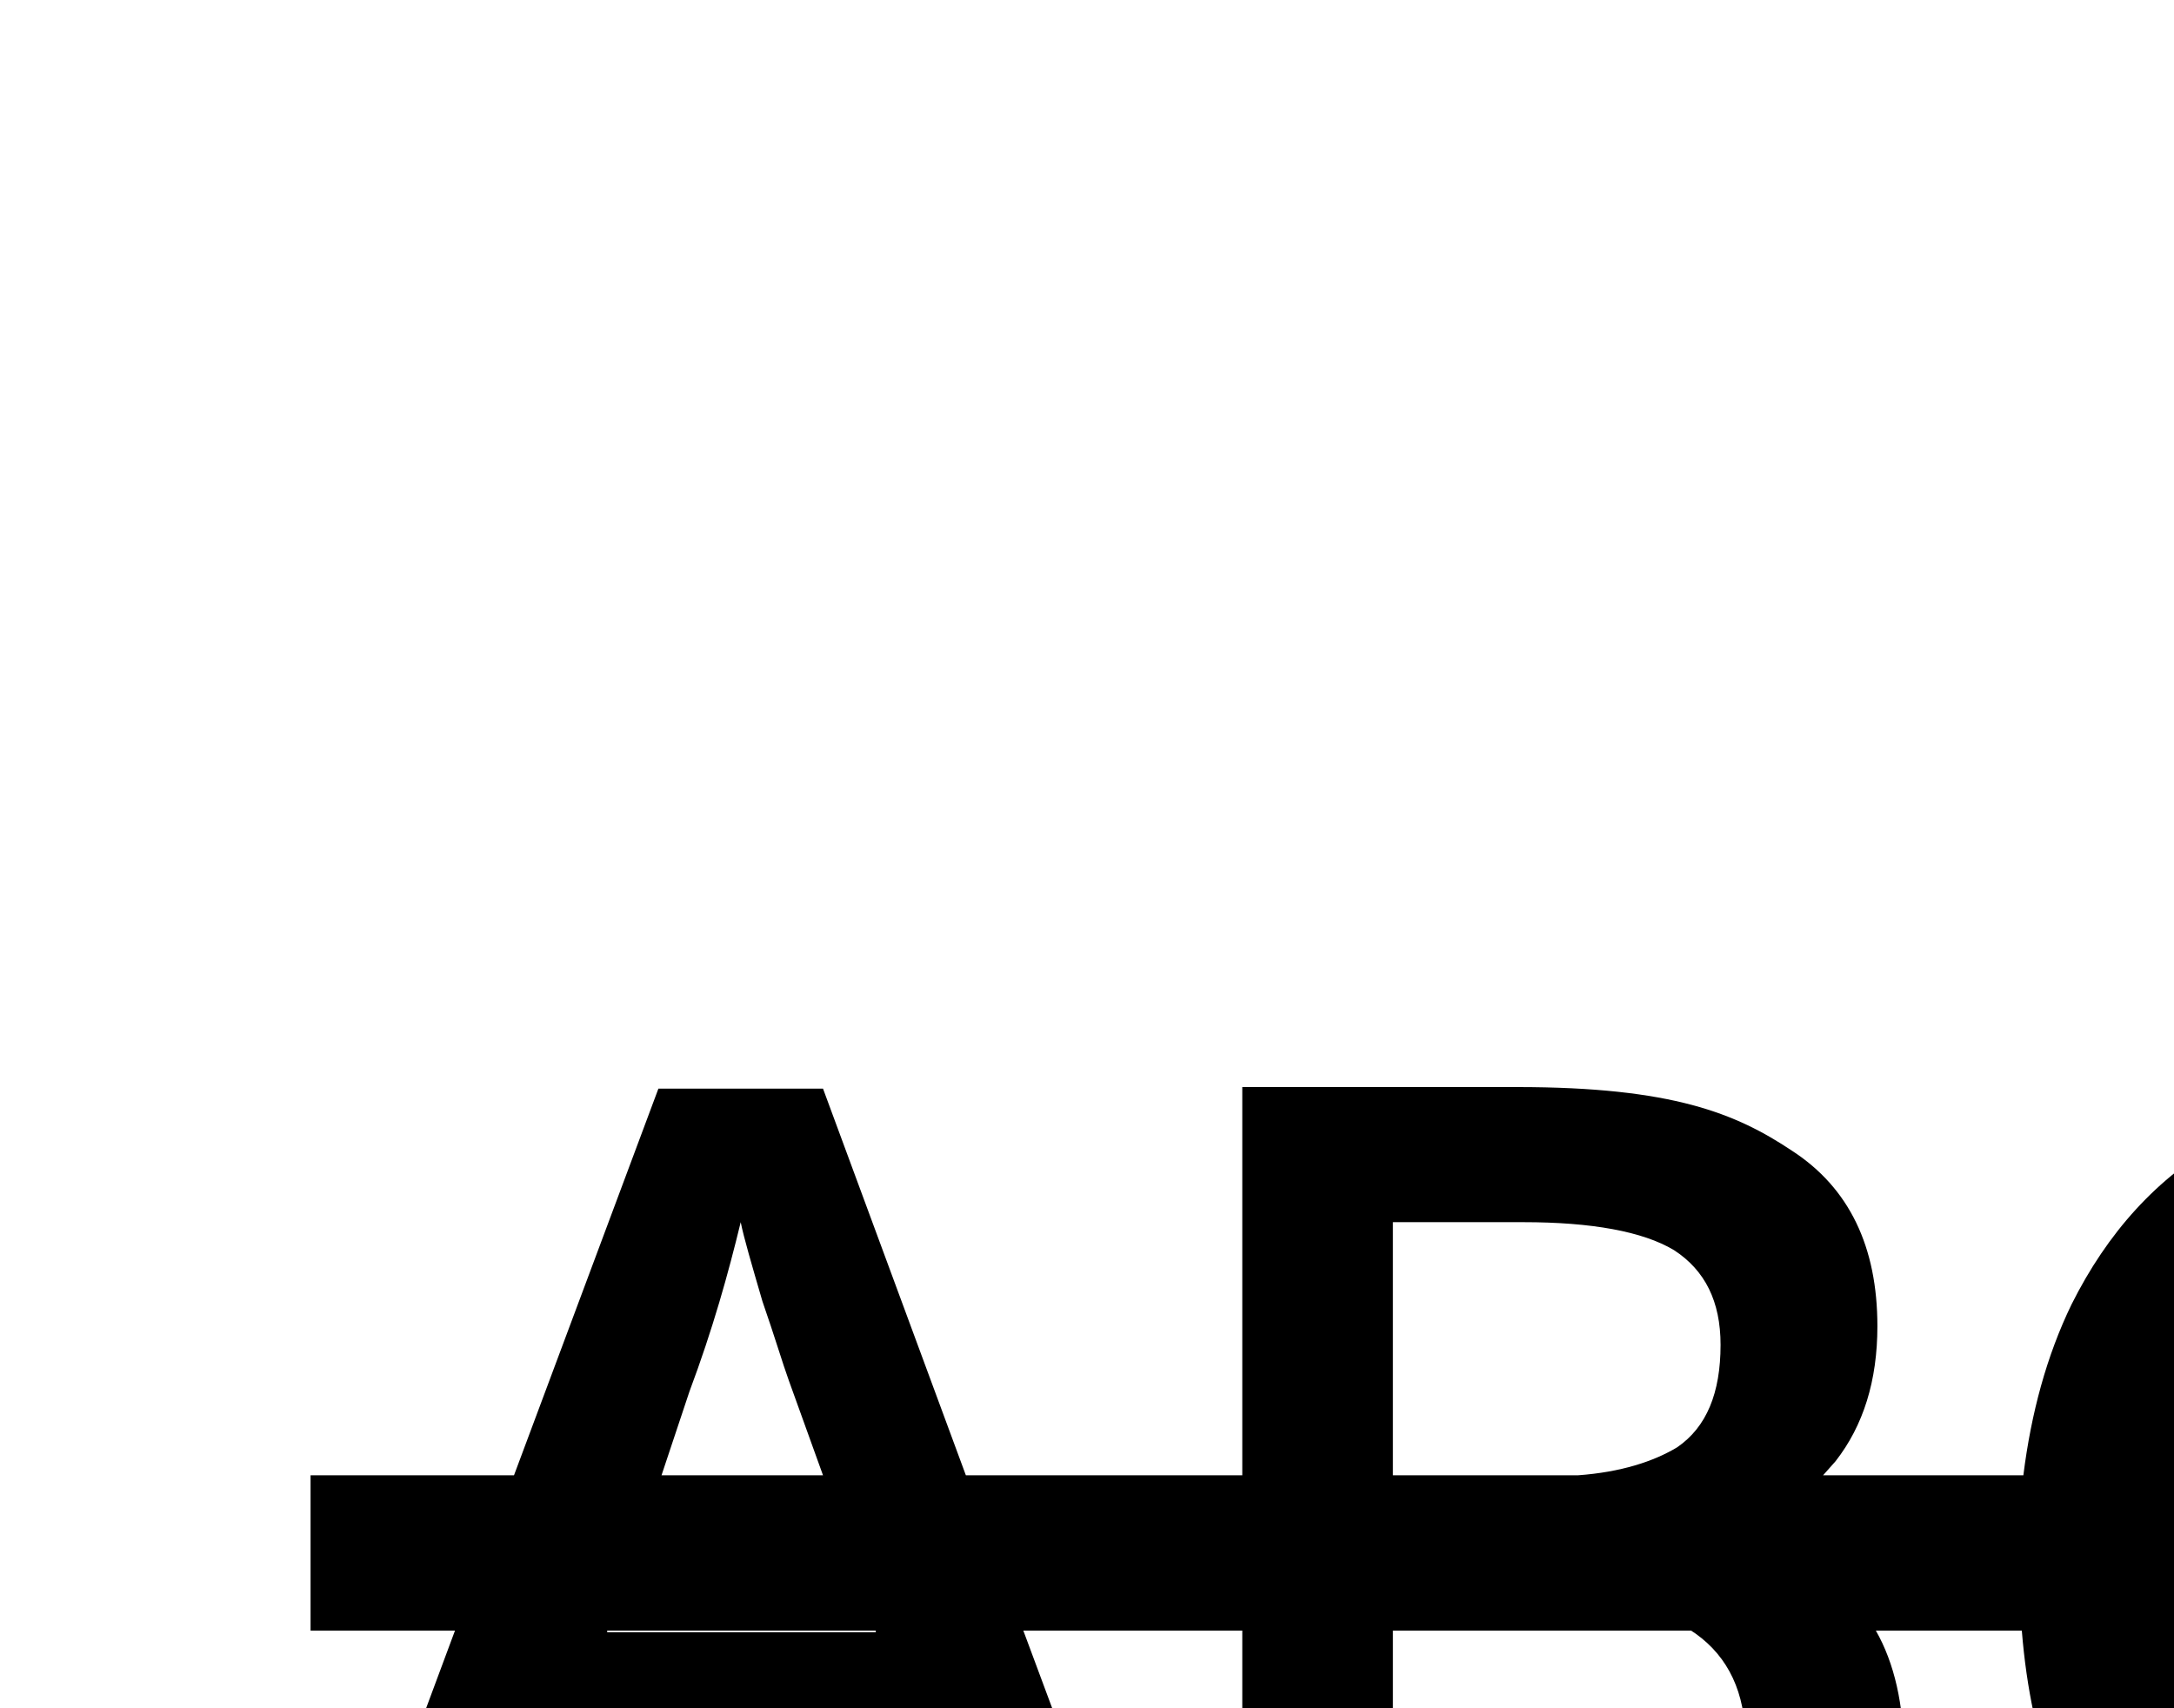 <svg
	aria-hidden="true"
	fill="currentColor"
	focusable="false"	
	height='11'
	role="img"
	width='14'
	viewBox='0 0 14 11'
>
    <path d="M15.82 12.25c0.26 0 0.5-0.020 0.74-0.070 0.23-0.050 0.48-0.12 0.73-0.2v0.84c-0.46 0.17-0.99 0.26-1.58 0.26-0.88 0-1.54-0.26-2.010-0.79-0.39-0.44-0.62-1.040-0.68-1.79h-0.94c0.12 0.21 0.18 0.48 0.18 0.79 0 0.54-0.18 0.95-0.55 1.26-0.38 0.3-0.9 0.45-1.56 0.45h-2.15v-2.5h-1.41l0.93 2.5h-1.030l-0.59-1.67h-2.28l-0.58 1.67h-1.040l0.93-2.5h-0.93v-1h1.31l0.93-2.49h1.060l0.92 2.49h1.78v-2.5h1.77c1 0 1.41 0.17 1.77 0.41 0.37 0.24 0.55 0.62 0.55 1.13 0 0.35-0.090 0.64-0.27 0.87l-0.080 0.090h1.29c0.050-0.4 0.15-0.77 0.31-1.1 0.23-0.46 0.55-0.82 0.98-1.060 0.43-0.25 0.93-0.37 1.51-0.37 0.61 0 1.17 0.12 1.69 0.38l-0.35 0.81c-0.2-0.1-0.42-0.18-0.64-0.25s-0.46-0.11-0.71-0.11c-0.55 0-0.99 0.2-1.31 0.59-0.23 0.29-0.38 0.66-0.44 1.11h2.93v1h-2.95c0.060 0.5 0.2 0.9 0.44 1.19 0.3 0.37 0.75 0.56 1.33 0.56zM4.44 8.96l-0.18 0.54h1.040l-0.22-0.61c-0.040-0.11-0.090-0.28-0.17-0.51-0.070-0.24-0.12-0.41-0.14-0.51-0.080 0.33-0.18 0.69-0.33 1.090zM8.97 7.87v1.63h1.19c0.28-0.020 0.49-0.090 0.64-0.18 0.19-0.13 0.28-0.35 0.28-0.66 0-0.28-0.1-0.48-0.3-0.61-0.2-0.12-0.53-0.18-0.97-0.18h-0.84zM5.64 10.51v-0.010h-1.73v0.010h1.73zM10.92 10.52l-0.030-0.020h-1.92v1.68h1.040c0.4 0 0.71-0.080 0.92-0.23 0.21-0.16 0.31-0.4 0.31-0.74 0-0.31-0.11-0.54-0.32-0.69z"></path>
</svg>

